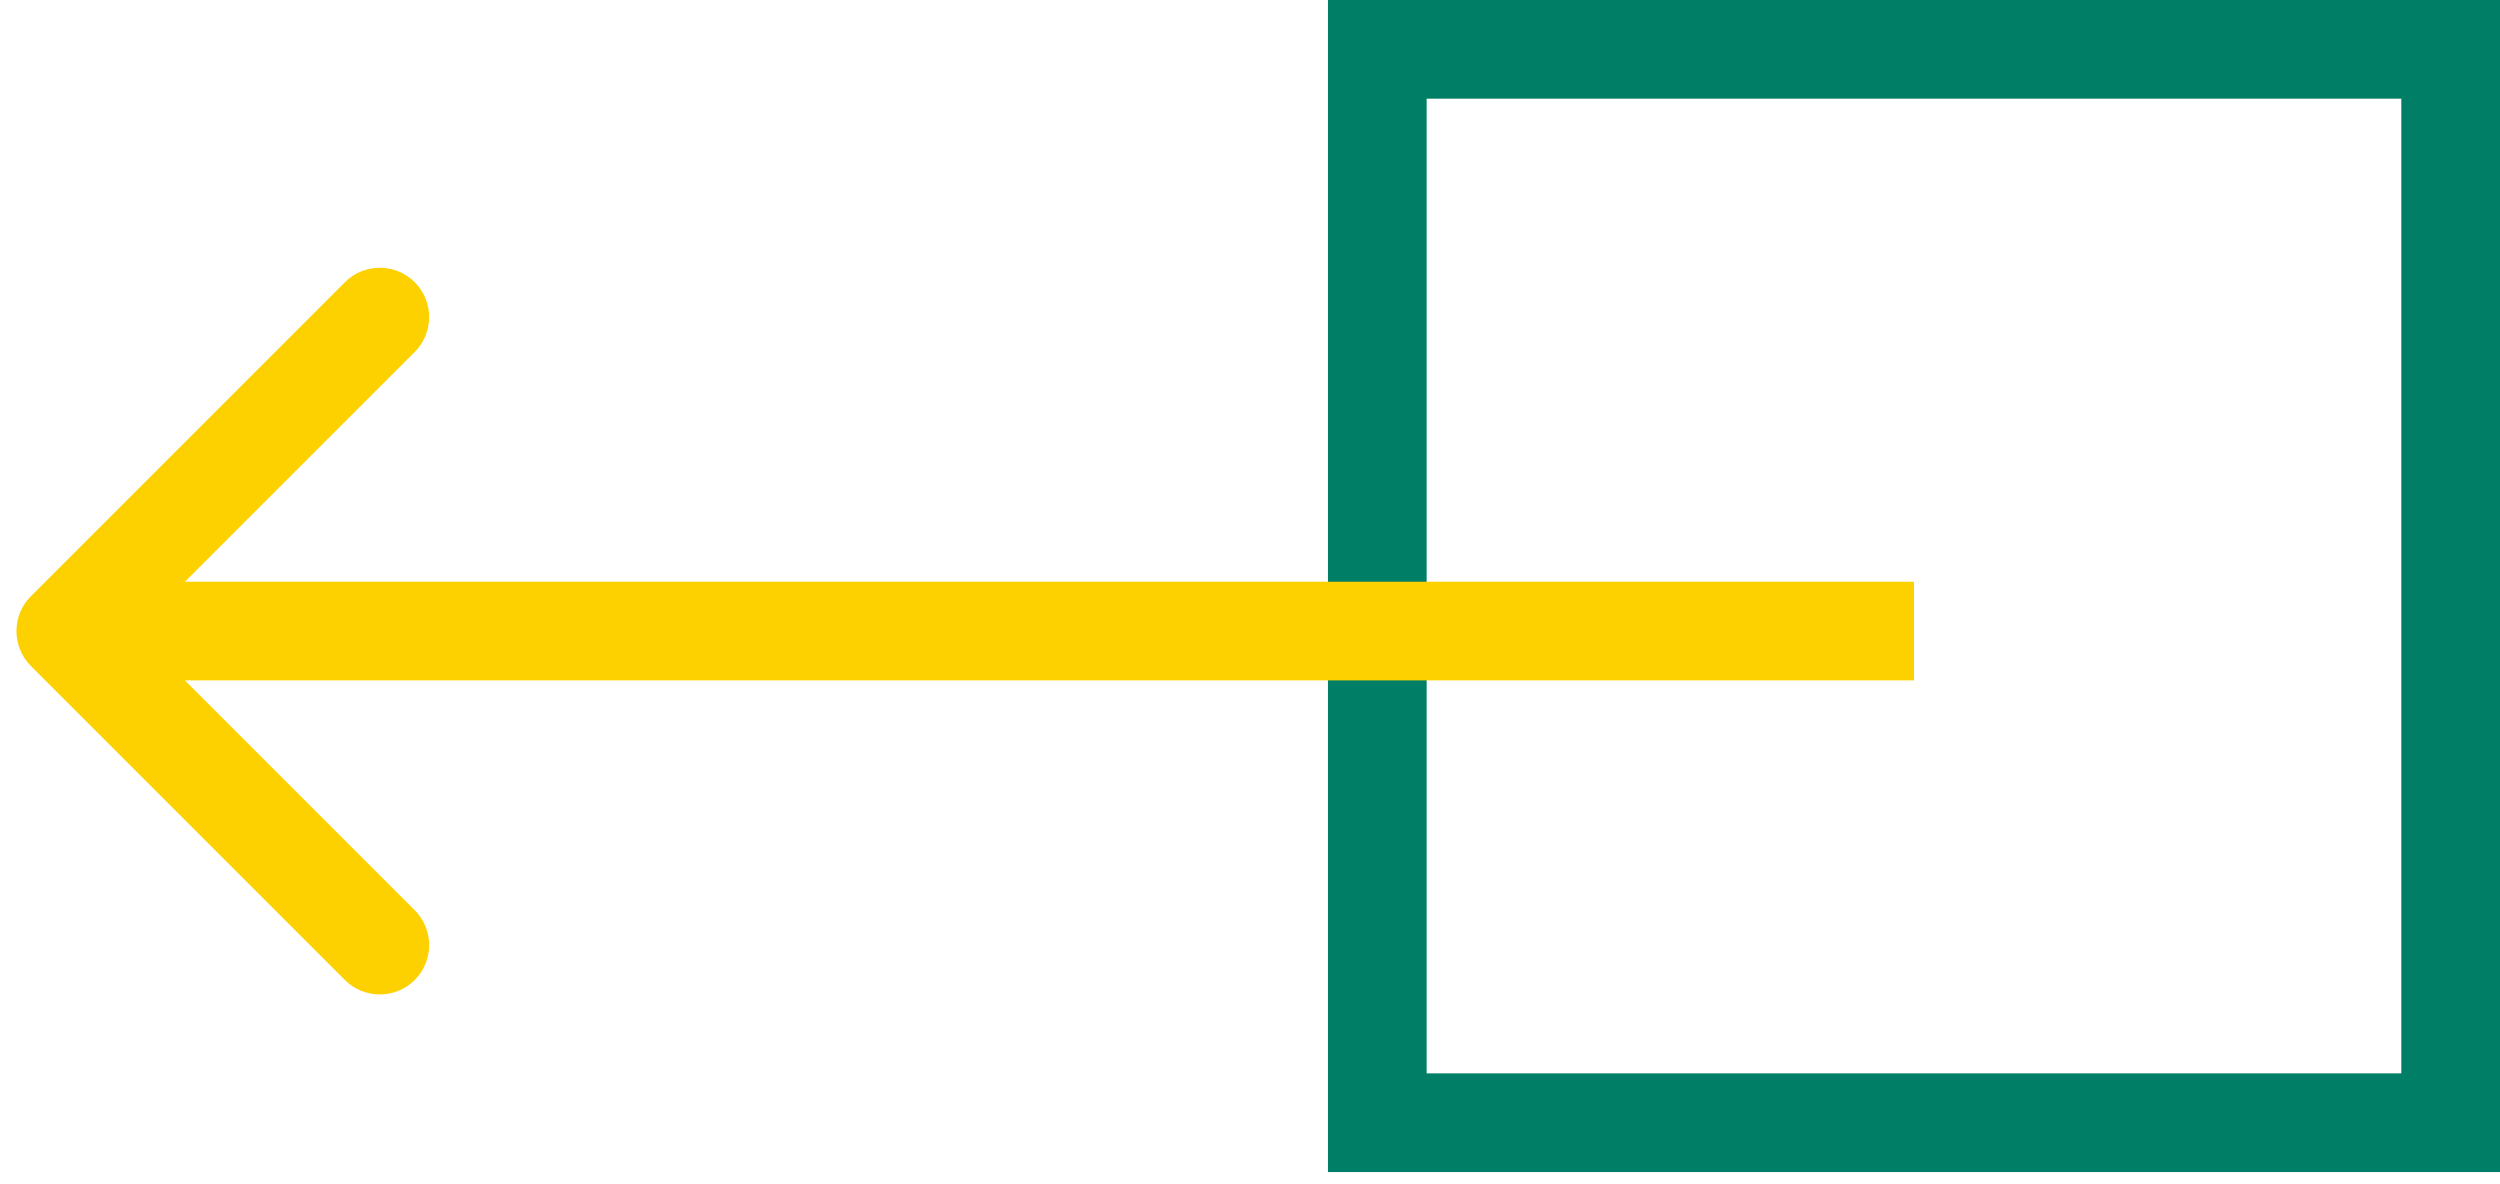 <svg width="76" height="36" viewBox="0 0 76 36" fill="none" xmlns="http://www.w3.org/2000/svg">
<rect x="41.87" y="1.5" width="32.63" height="32.63" stroke="#007E66" stroke-width="3"/>
<path d="M0.939 18.125C0.354 18.71 0.354 19.66 0.939 20.246L10.485 29.792C11.071 30.378 12.021 30.378 12.607 29.792C13.192 29.206 13.192 28.256 12.607 27.671L4.121 19.185L12.607 10.7C13.192 10.114 13.192 9.164 12.607 8.579C12.021 7.993 11.071 7.993 10.485 8.579L0.939 18.125ZM58.185 17.685L2 17.685L2 20.685L58.185 20.685L58.185 17.685Z" fill="#FDD100"/>
</svg>
